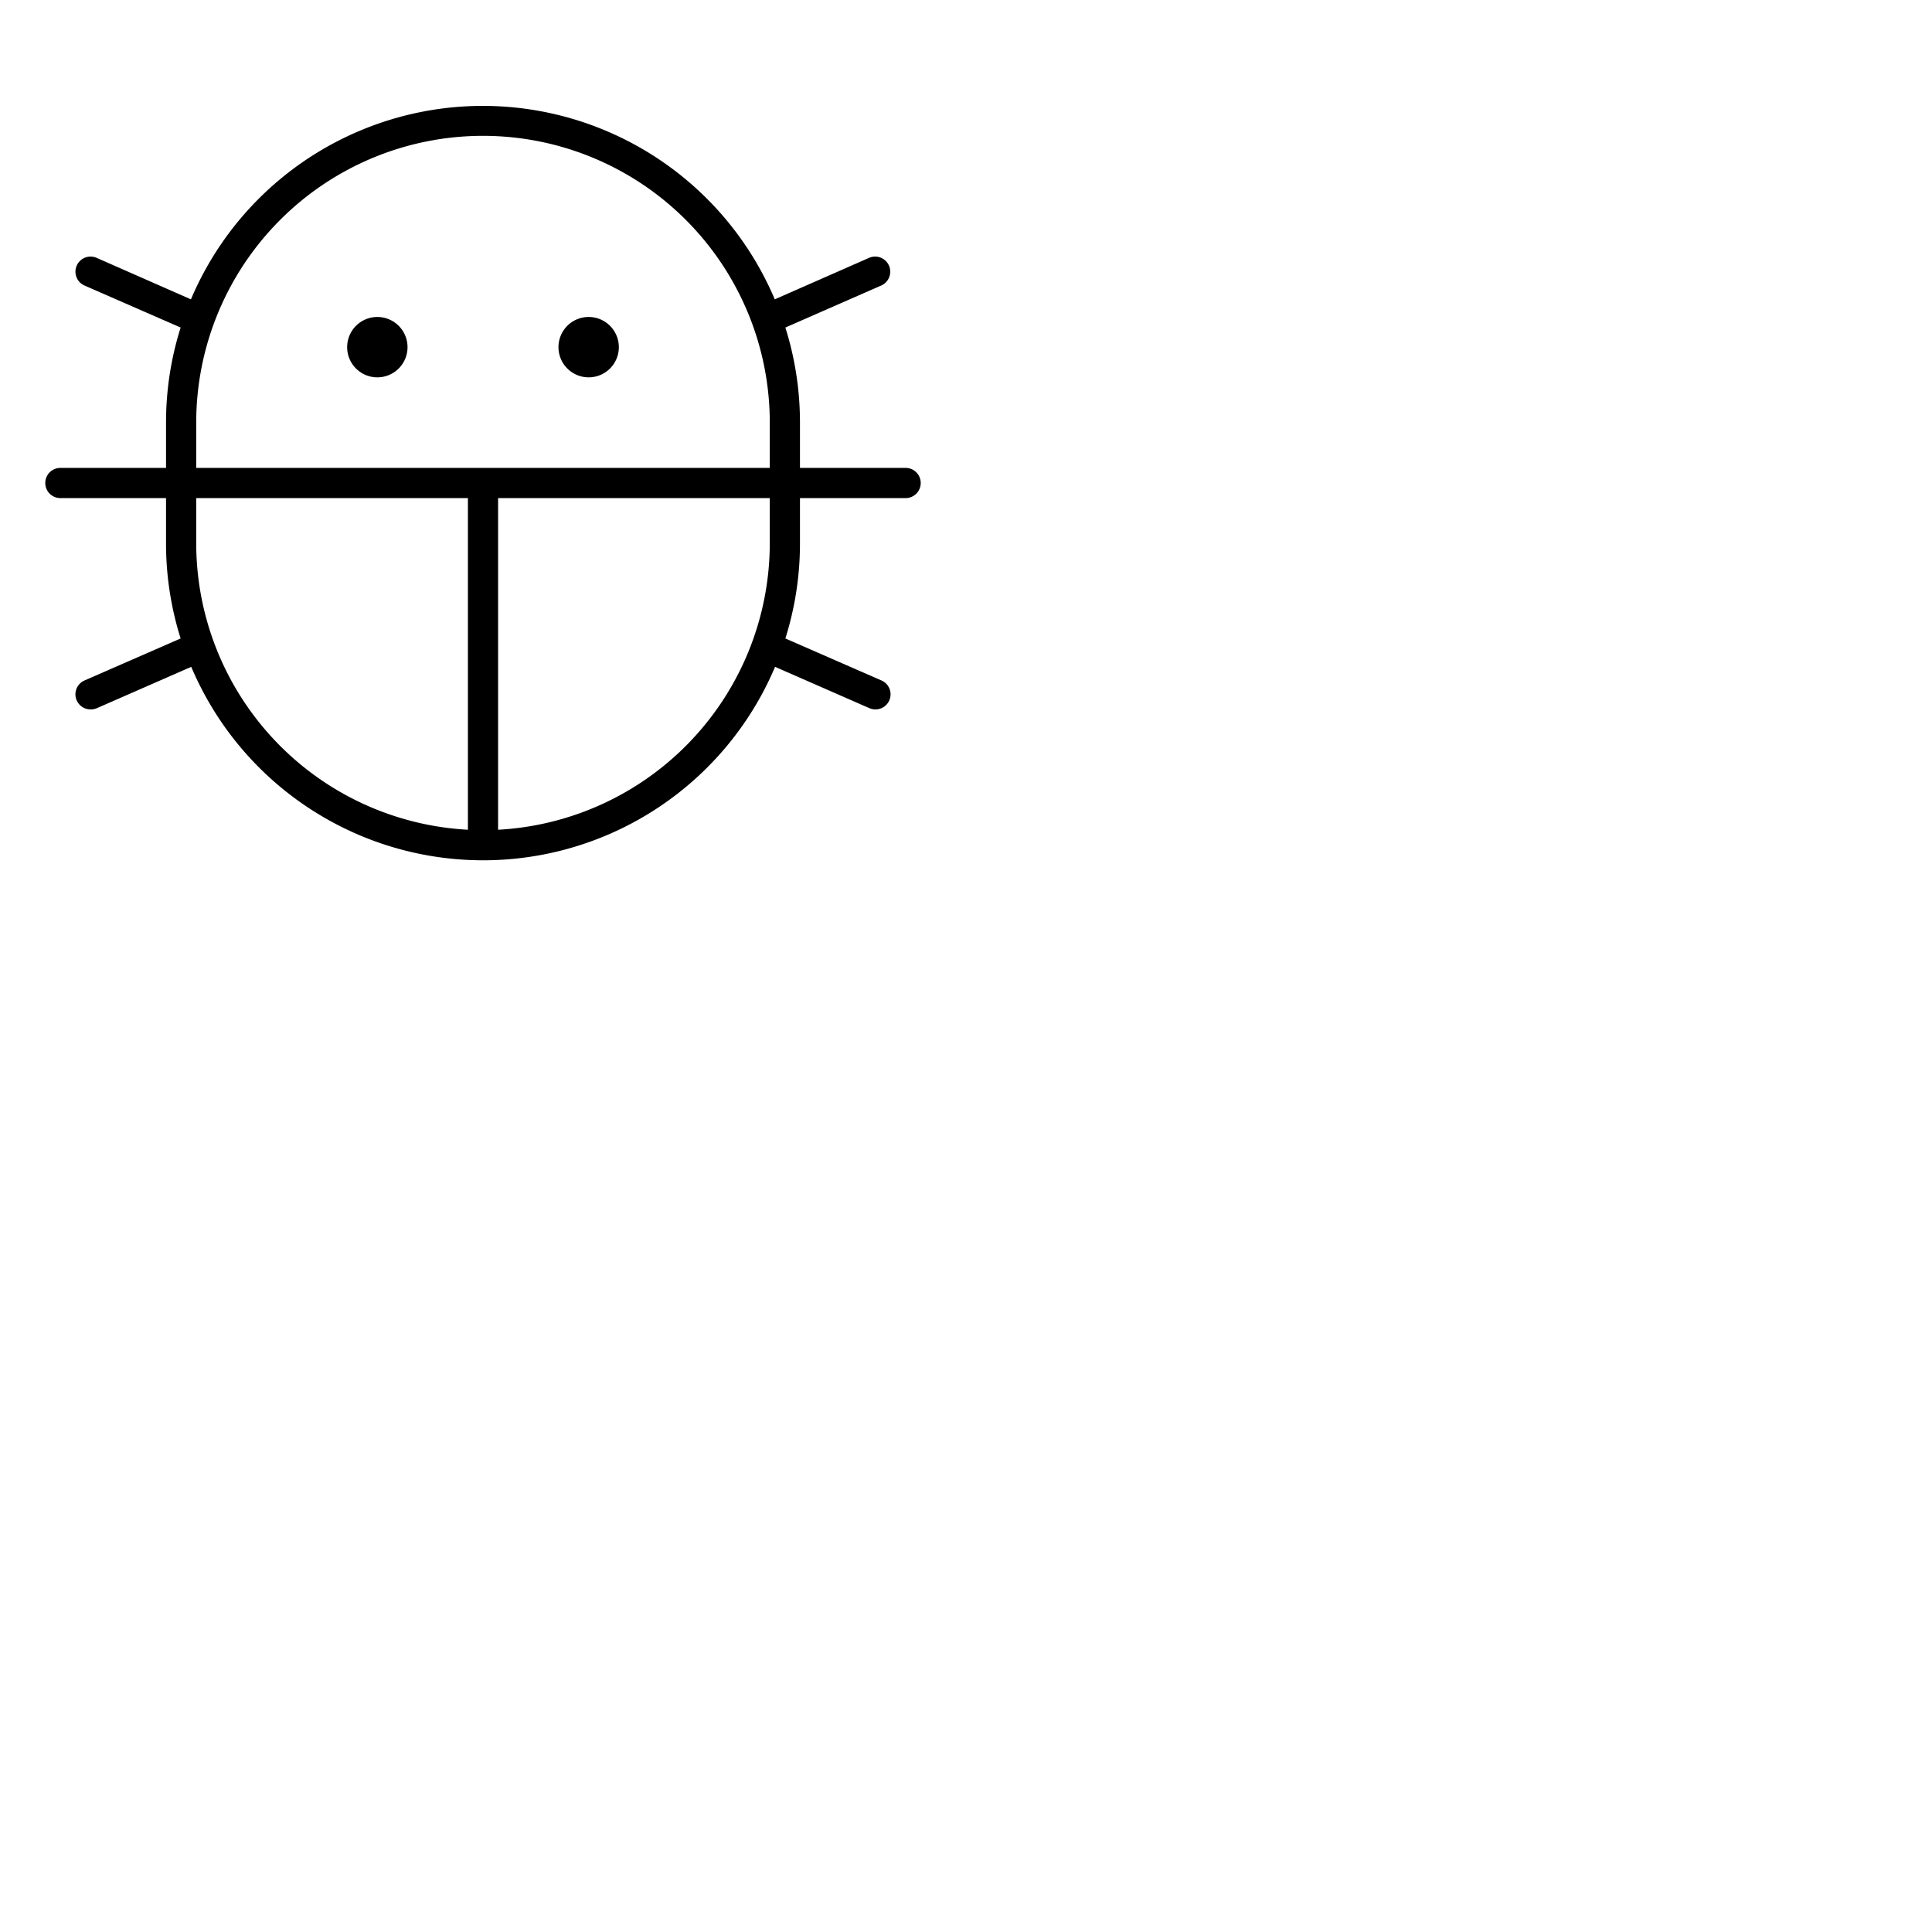 <svg xmlns="http://www.w3.org/2000/svg" version="1.1" viewBox="0 0 512 512" fill="currentColor"><path fill="currentColor" d="M148 92a8 8 0 1 1 8 8a8 8 0 0 1-8-8m-48-8a8 8 0 1 0 8 8a8 8 0 0 0-8-8m144 44a4 4 0 0 1-4 4h-28v12a83.64 83.64 0 0 1-3.87 25.2l25.47 11.13A4 4 0 0 1 232 188a4.09 4.09 0 0 1-1.6-.33l-25-10.95a84 84 0 0 1-154.72 0l-25 10.95A4.09 4.09 0 0 1 24 188a4 4 0 0 1-1.6-7.67l25.47-11.13A83.64 83.64 0 0 1 44 144v-12H16a4 4 0 0 1 0-8h28v-12a83.64 83.64 0 0 1 3.87-25.2L22.4 75.67a4 4 0 0 1 3.2-7.34l25 11a84 84 0 0 1 154.72 0l25-11a4 4 0 1 1 3.2 7.34L208.13 86.8A83.64 83.64 0 0 1 212 112v12h28a4 4 0 0 1 4 4m-192-4h152v-12a76 76 0 0 0-152 0Zm72 95.89V132H52v12a76.09 76.09 0 0 0 72 75.89M204 132h-72v87.89A76.09 76.09 0 0 0 204 144Z"/></svg>